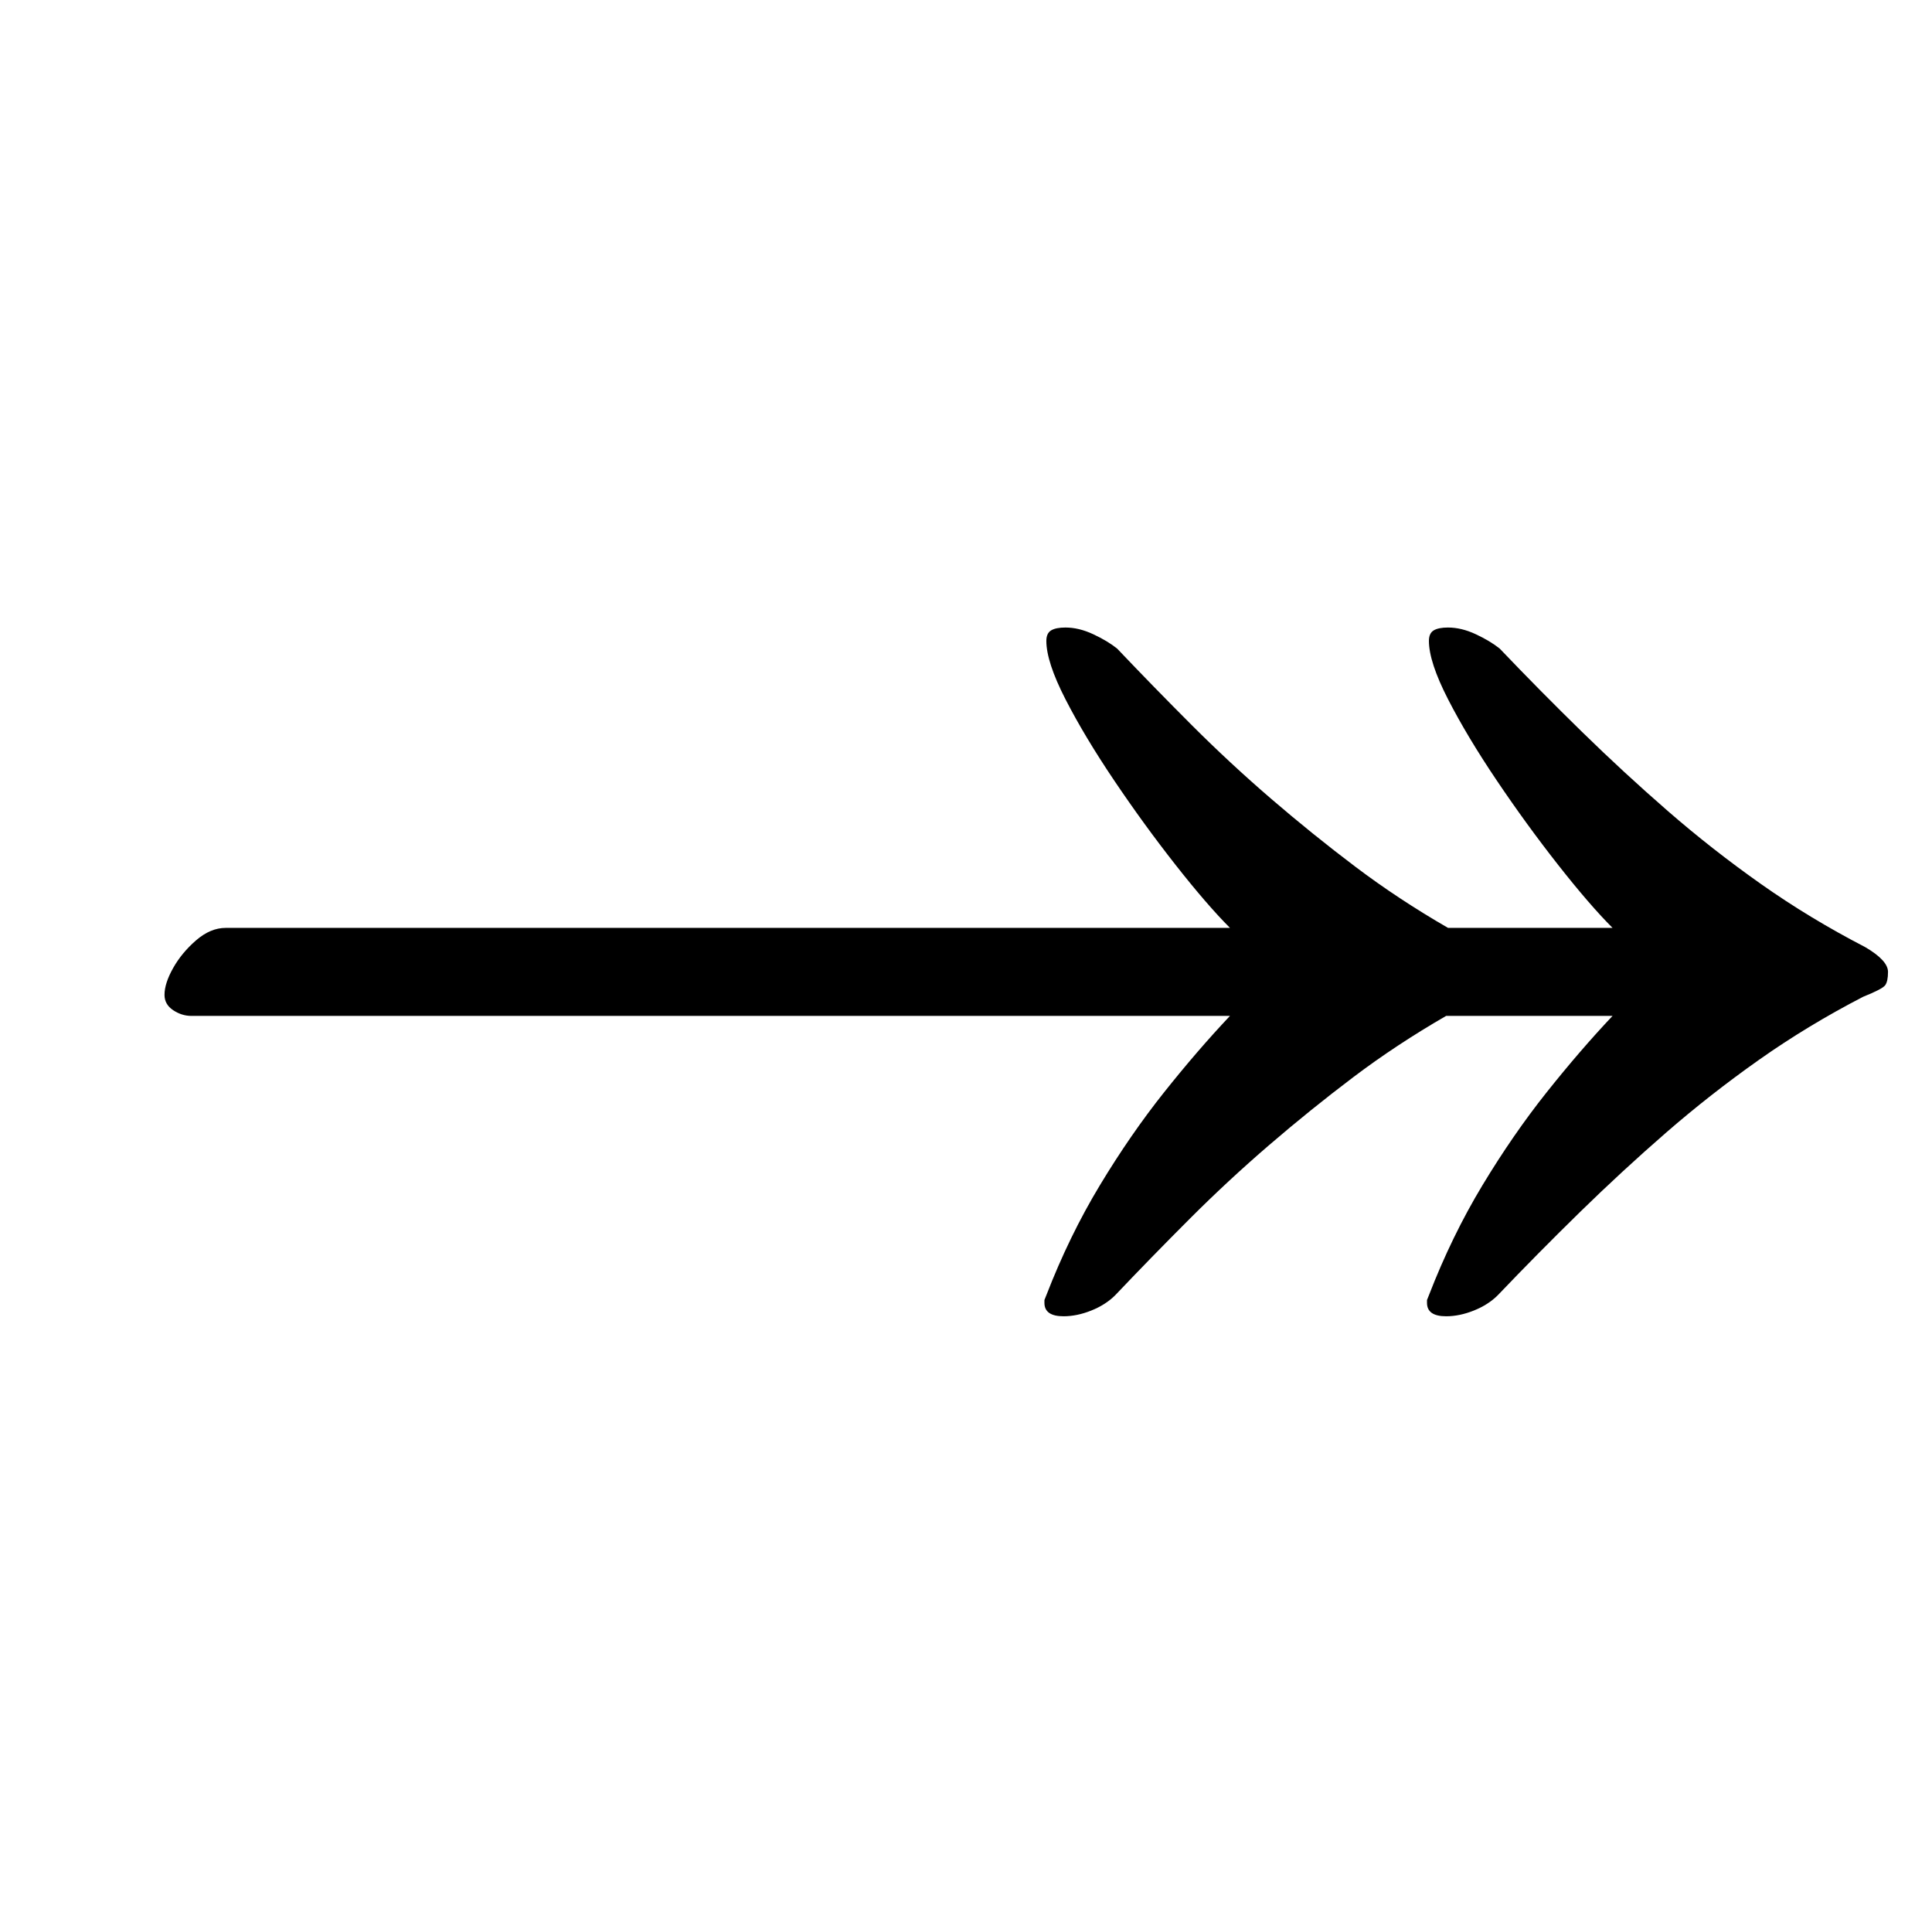 <?xml version="1.0" standalone="no"?>
<!DOCTYPE svg PUBLIC "-//W3C//DTD SVG 1.1//EN" "http://www.w3.org/Graphics/SVG/1.1/DTD/svg11.dtd" >
<svg xmlns="http://www.w3.org/2000/svg" xmlns:xlink="http://www.w3.org/1999/xlink" version="1.1" viewBox="-10 0 1010 1000">
  <g transform="matrix(1 0 0 -1 0 800)">
   <path fill="currentColor"
d="M747 472q7 0 14.5 -3.5t12.5 -7.5q21 -22 43 -43.5t45 -41.5t48.5 -38t54.5 -33q12 -7 12 -13q0 -5 -1.5 -7t-11.5 -6q-29 -15 -54.5 -33t-48.5 -38t-45 -41.5t-43 -43.5q-5 -5 -12.5 -8t-14.5 -3q-10 0 -10 7v1.5t1 2.5q12 31 28 57.5t33.5 48.5t34.5 40h-87
q-26 -15 -48.5 -32t-44 -35.5t-41.5 -38.5t-39 -40q-5 -5 -12.5 -8t-14.5 -3q-10 0 -10 7v1.5t1 2.5q12 31 28 57.5t33.5 48.5t34.5 40h-543q-5 0 -9.5 3t-4.5 8q0 6 4.5 14t12 14.5t15.5 6.5h525q-12 12 -28.5 33t-32 44t-25.5 42.5t-10 30.5q0 4 2.5 5.5t7.5 1.5
q7 0 14.5 -3.5t12.5 -7.5q19 -20 39 -40t41.5 -38.5t44 -35.5t48.5 -32h86q-12 12 -28.5 33t-32 44t-25.5 42.5t-10 30.5q0 4 2.5 5.5t7.5 1.5z" />
  </g>

</svg>
